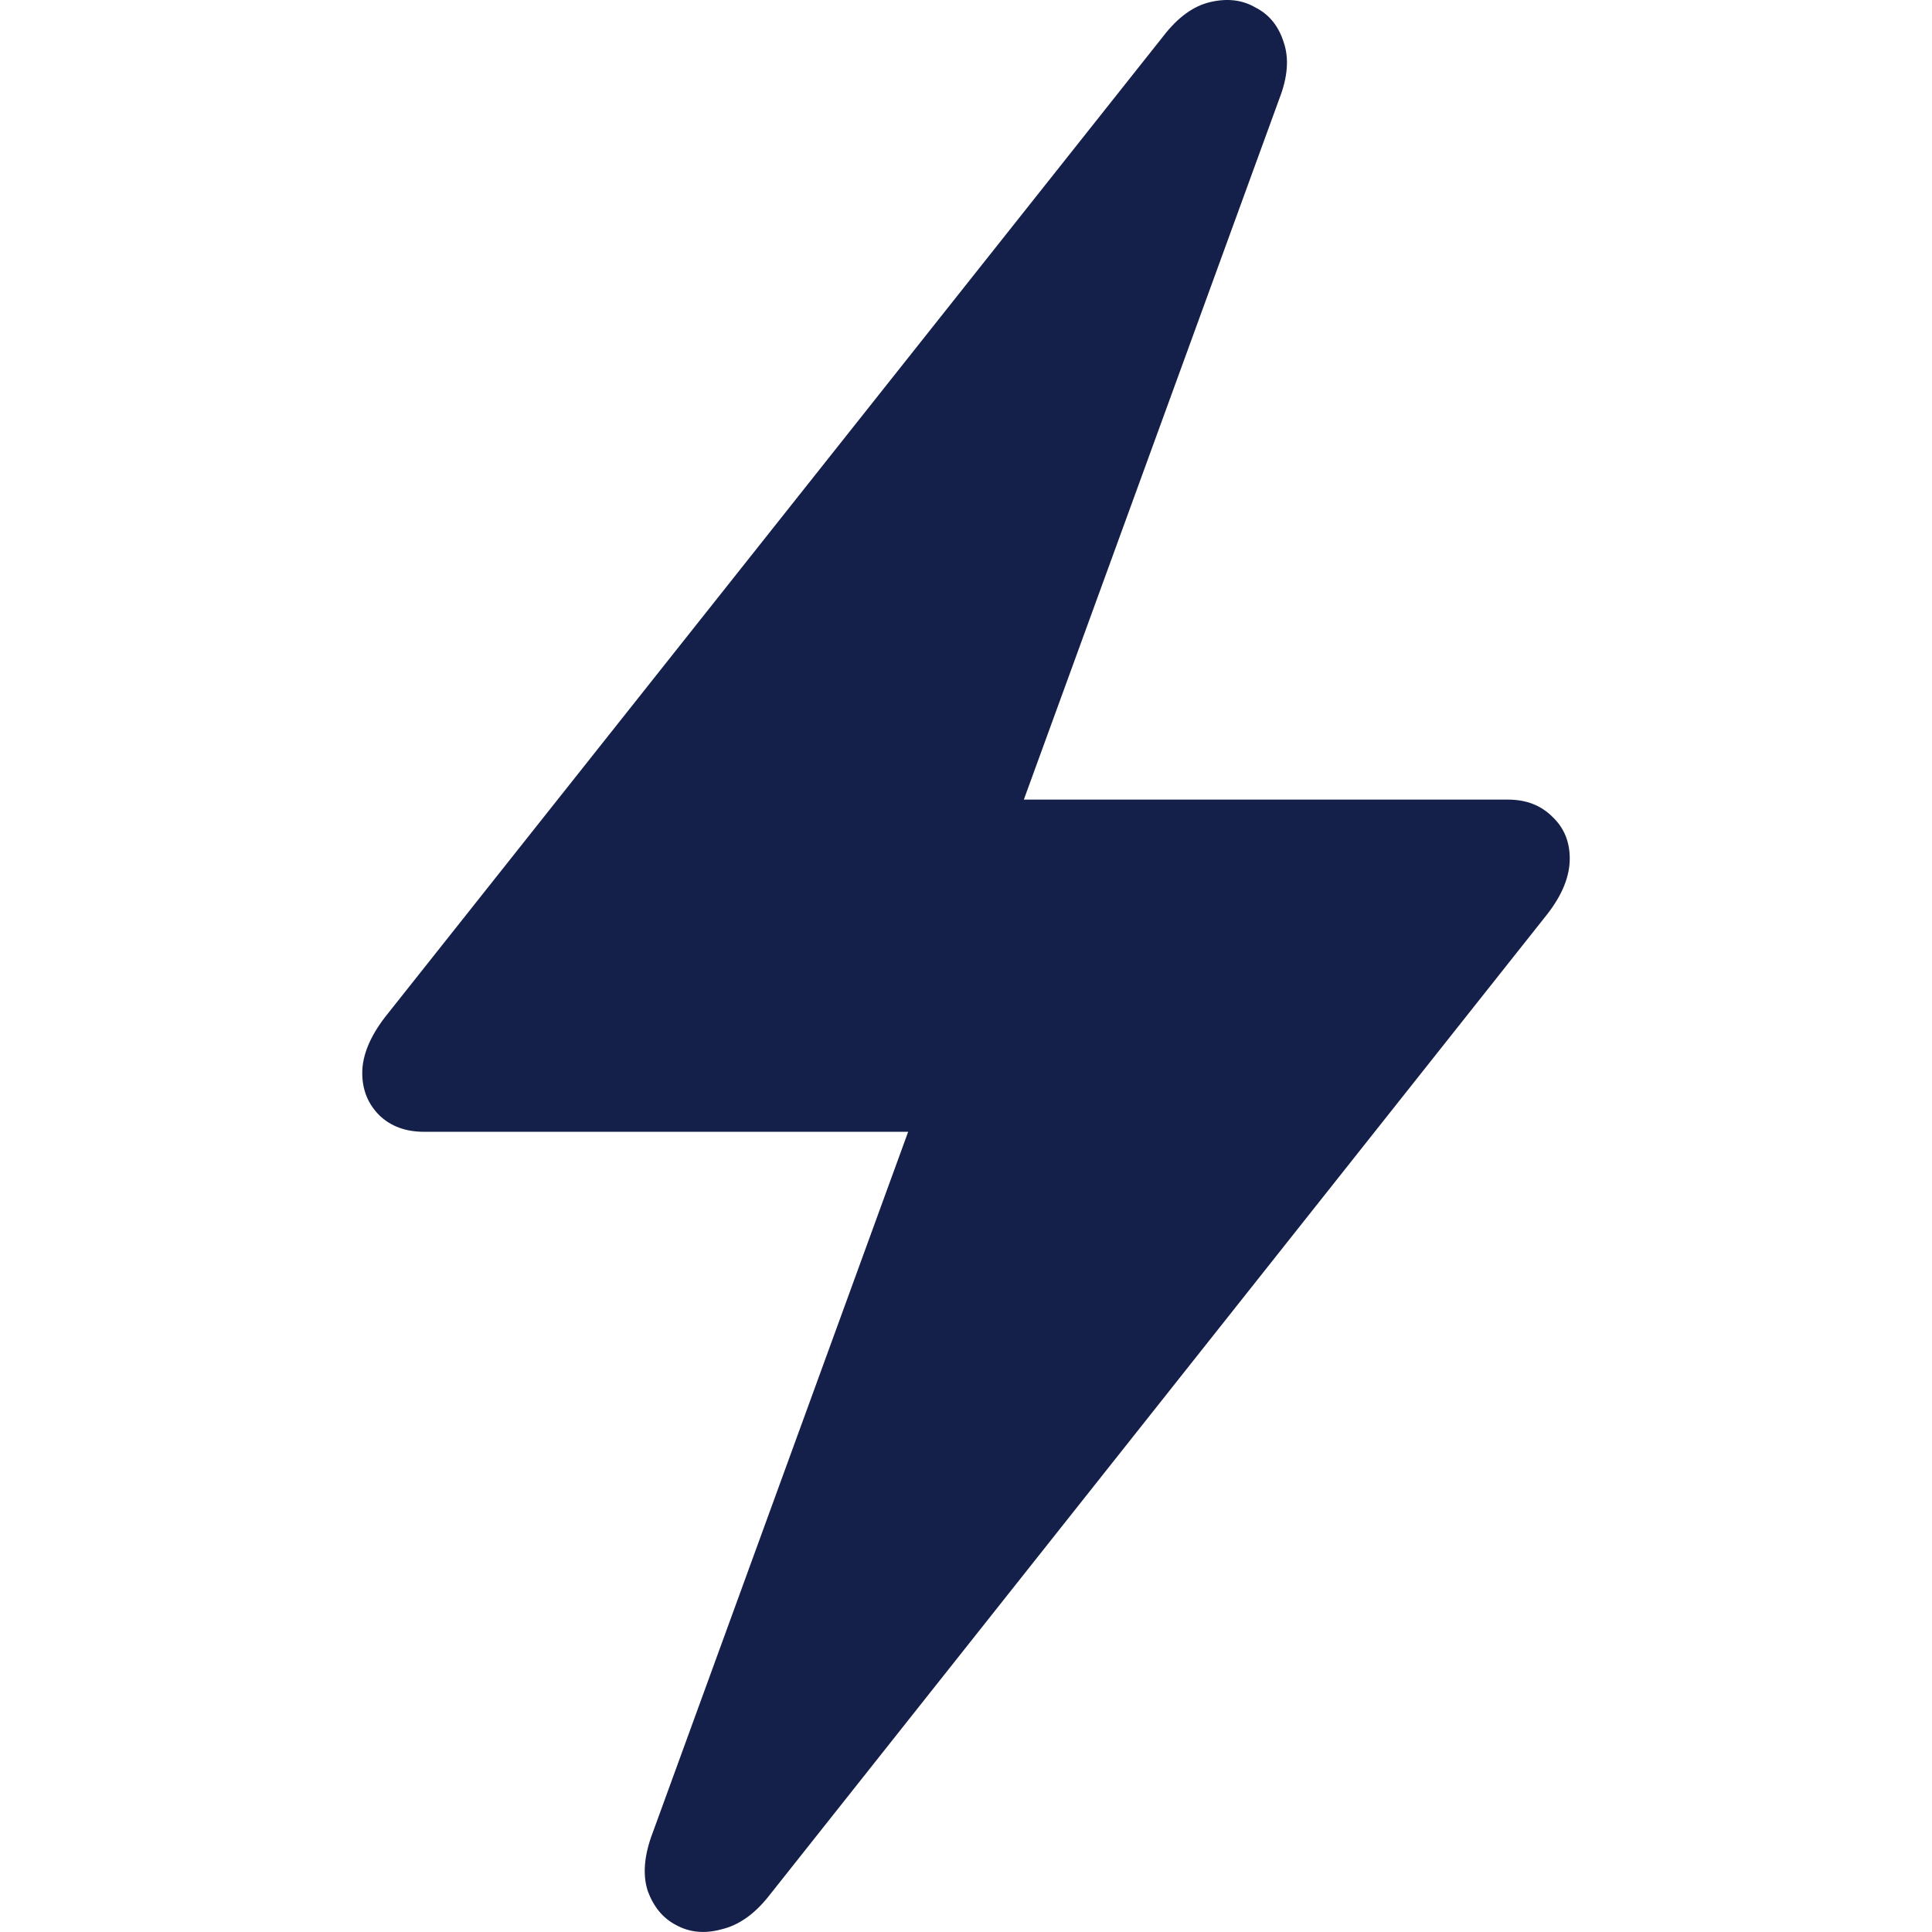 <svg width="16" height="16" viewBox="0 0 16 16" fill="none" xmlns="http://www.w3.org/2000/svg">
<path d="M3 8.886C3 9.025 3.047 9.142 3.142 9.237C3.237 9.328 3.36 9.373 3.511 9.373H7.521L5.406 15.176C5.335 15.362 5.321 15.522 5.363 15.656C5.411 15.79 5.489 15.885 5.598 15.942C5.711 16.004 5.837 16.016 5.974 15.978C6.116 15.945 6.246 15.854 6.364 15.706L12.816 7.568C12.938 7.41 13 7.258 13 7.11C13 6.971 12.953 6.856 12.858 6.766C12.763 6.67 12.64 6.622 12.489 6.622H8.479L10.594 0.82C10.665 0.638 10.677 0.481 10.63 0.347C10.587 0.213 10.509 0.118 10.395 0.061C10.287 -0.002 10.161 -0.016 10.019 0.018C9.882 0.051 9.754 0.144 9.636 0.297L3.185 8.428C3.062 8.59 3 8.743 3 8.886Z" fill="#142049"/>
</svg>
